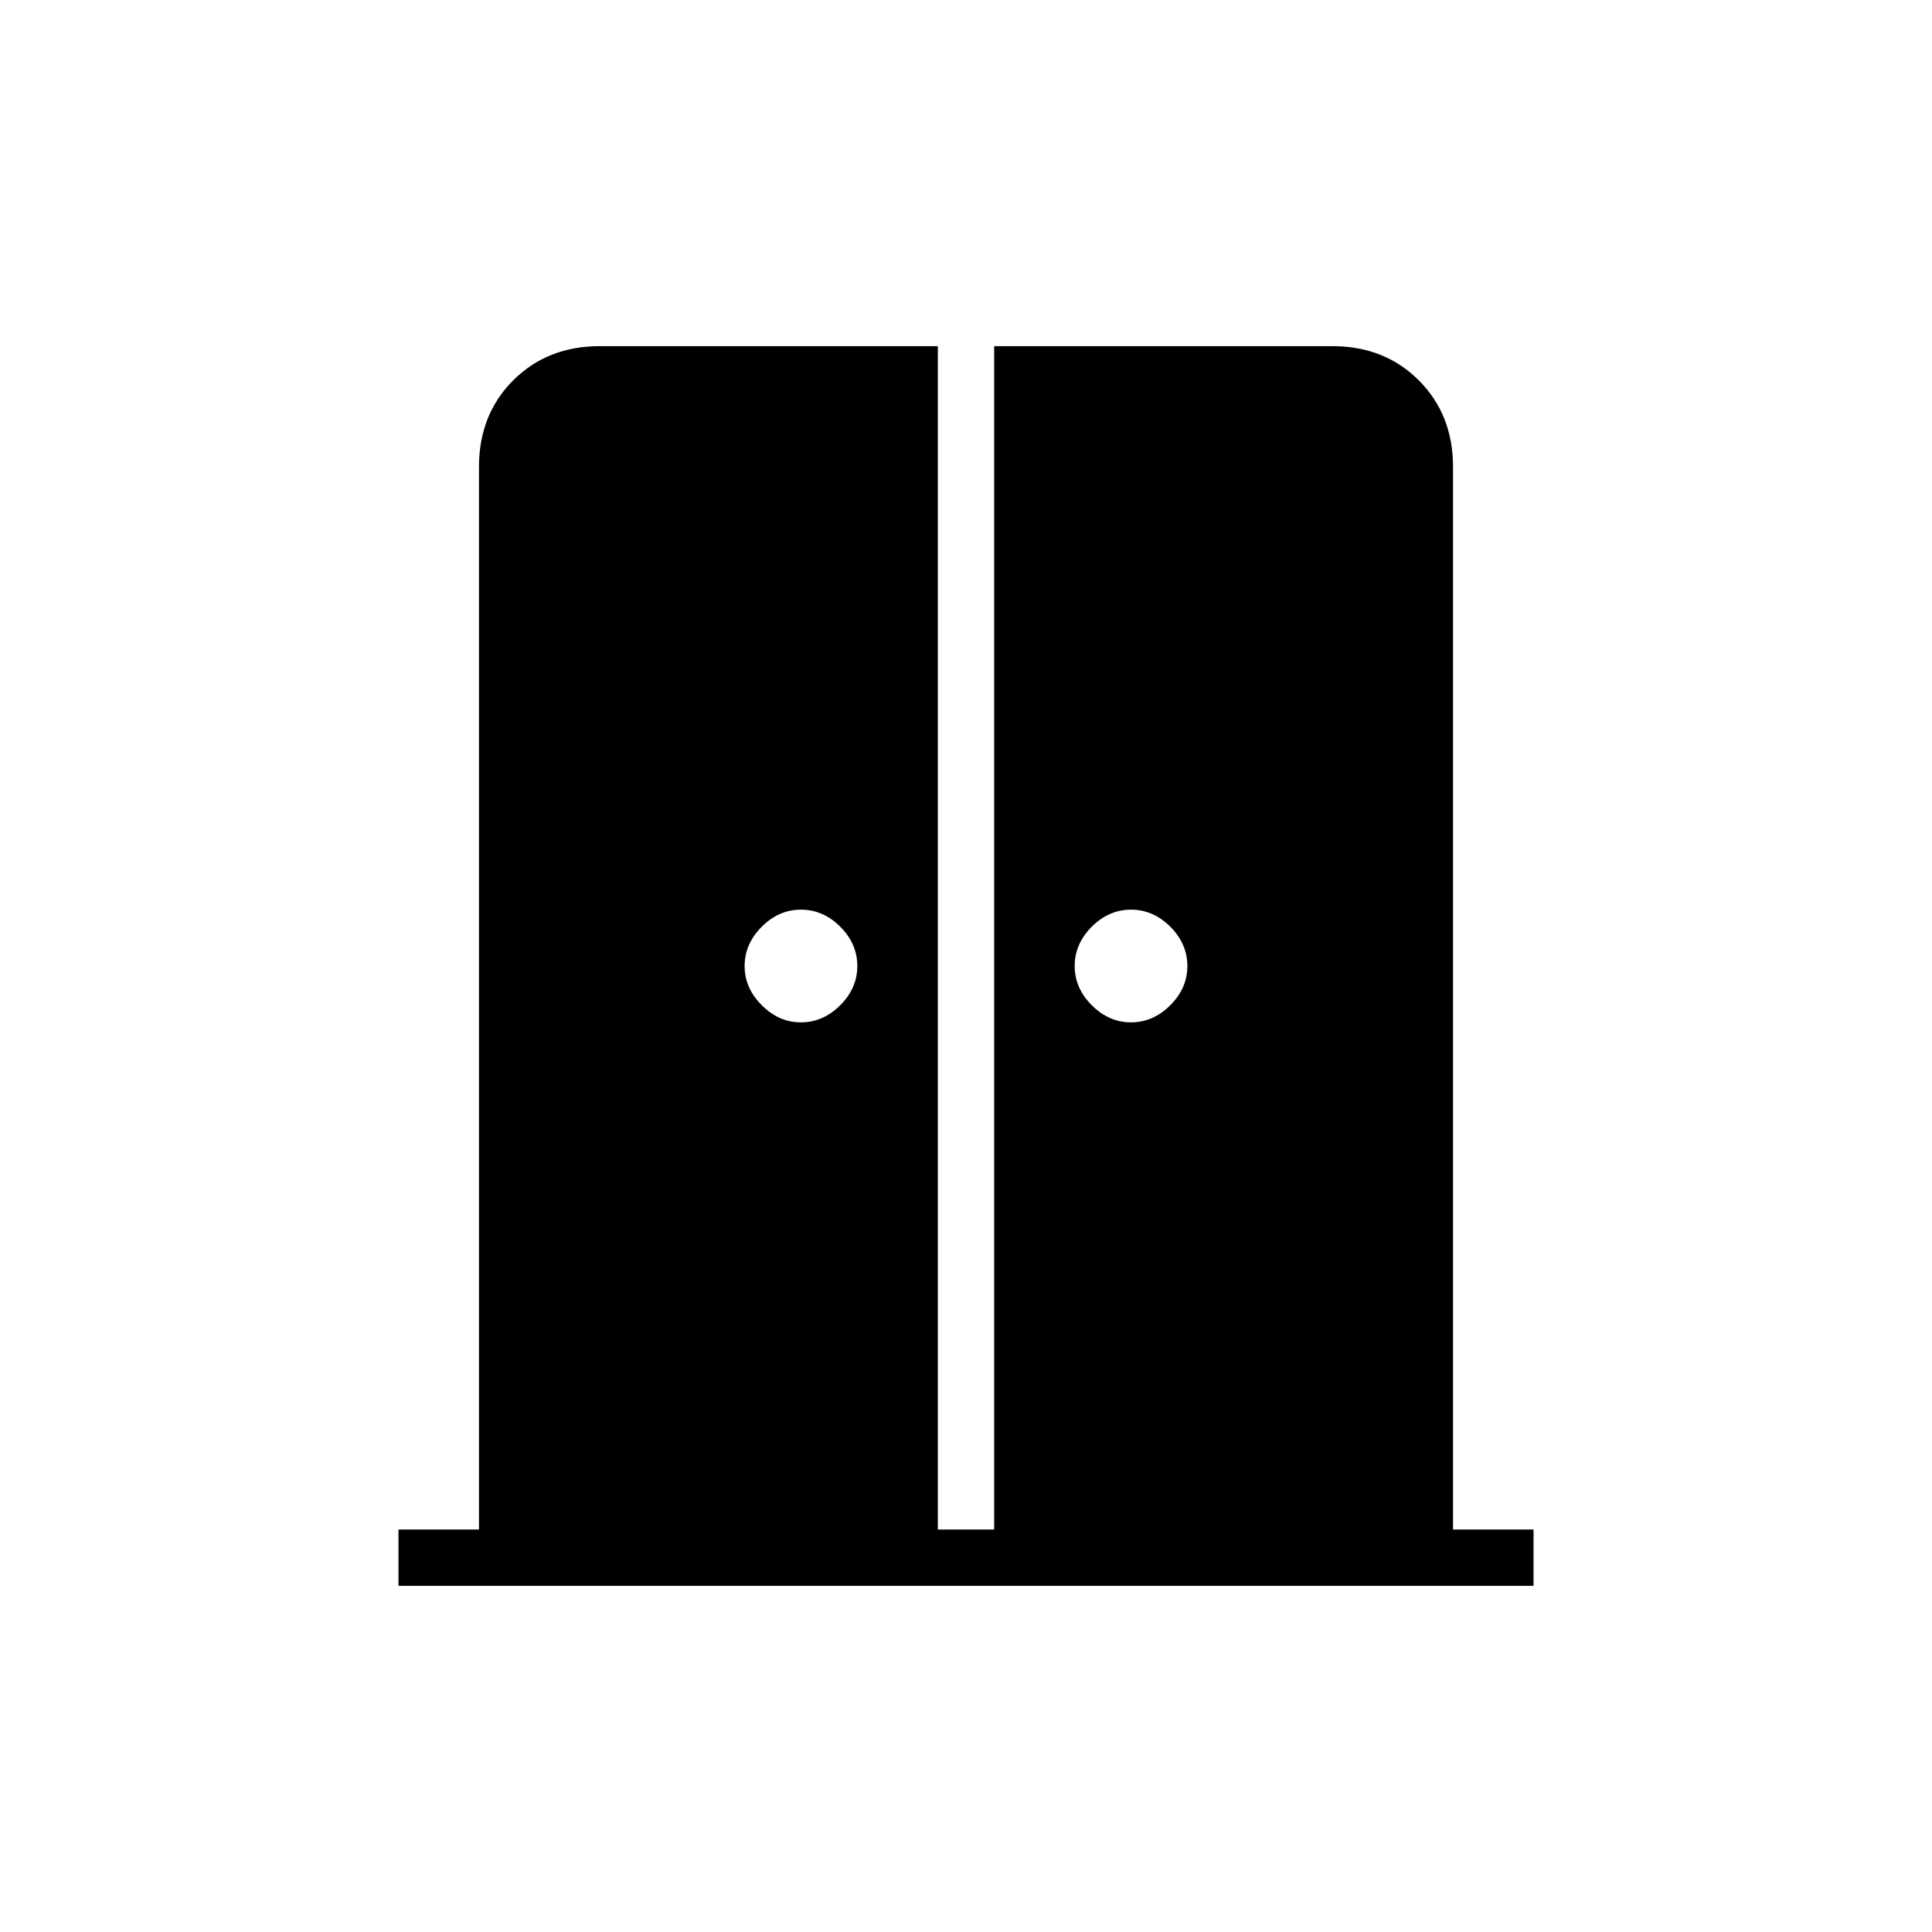 <svg xmlns="http://www.w3.org/2000/svg" height="24" width="24"><path d="M9.95 12.7Q10.225 12.7 10.438 12.487Q10.65 12.275 10.65 12Q10.65 11.725 10.438 11.512Q10.225 11.3 9.95 11.3Q9.675 11.3 9.463 11.512Q9.25 11.725 9.25 12Q9.25 12.275 9.463 12.487Q9.675 12.7 9.95 12.7ZM14.05 12.7Q14.325 12.7 14.538 12.487Q14.75 12.275 14.75 12Q14.75 11.725 14.538 11.512Q14.325 11.3 14.05 11.3Q13.775 11.3 13.562 11.512Q13.35 11.725 13.35 12Q13.35 12.275 13.562 12.487Q13.775 12.7 14.05 12.7ZM4.95 19.7V19H5.95V5.8Q5.95 5.15 6.375 4.725Q6.8 4.3 7.45 4.3H11.65V19H12.35V4.3H16.55Q17.2 4.3 17.625 4.725Q18.05 5.15 18.05 5.8V19H19.05V19.7Z"/></svg>